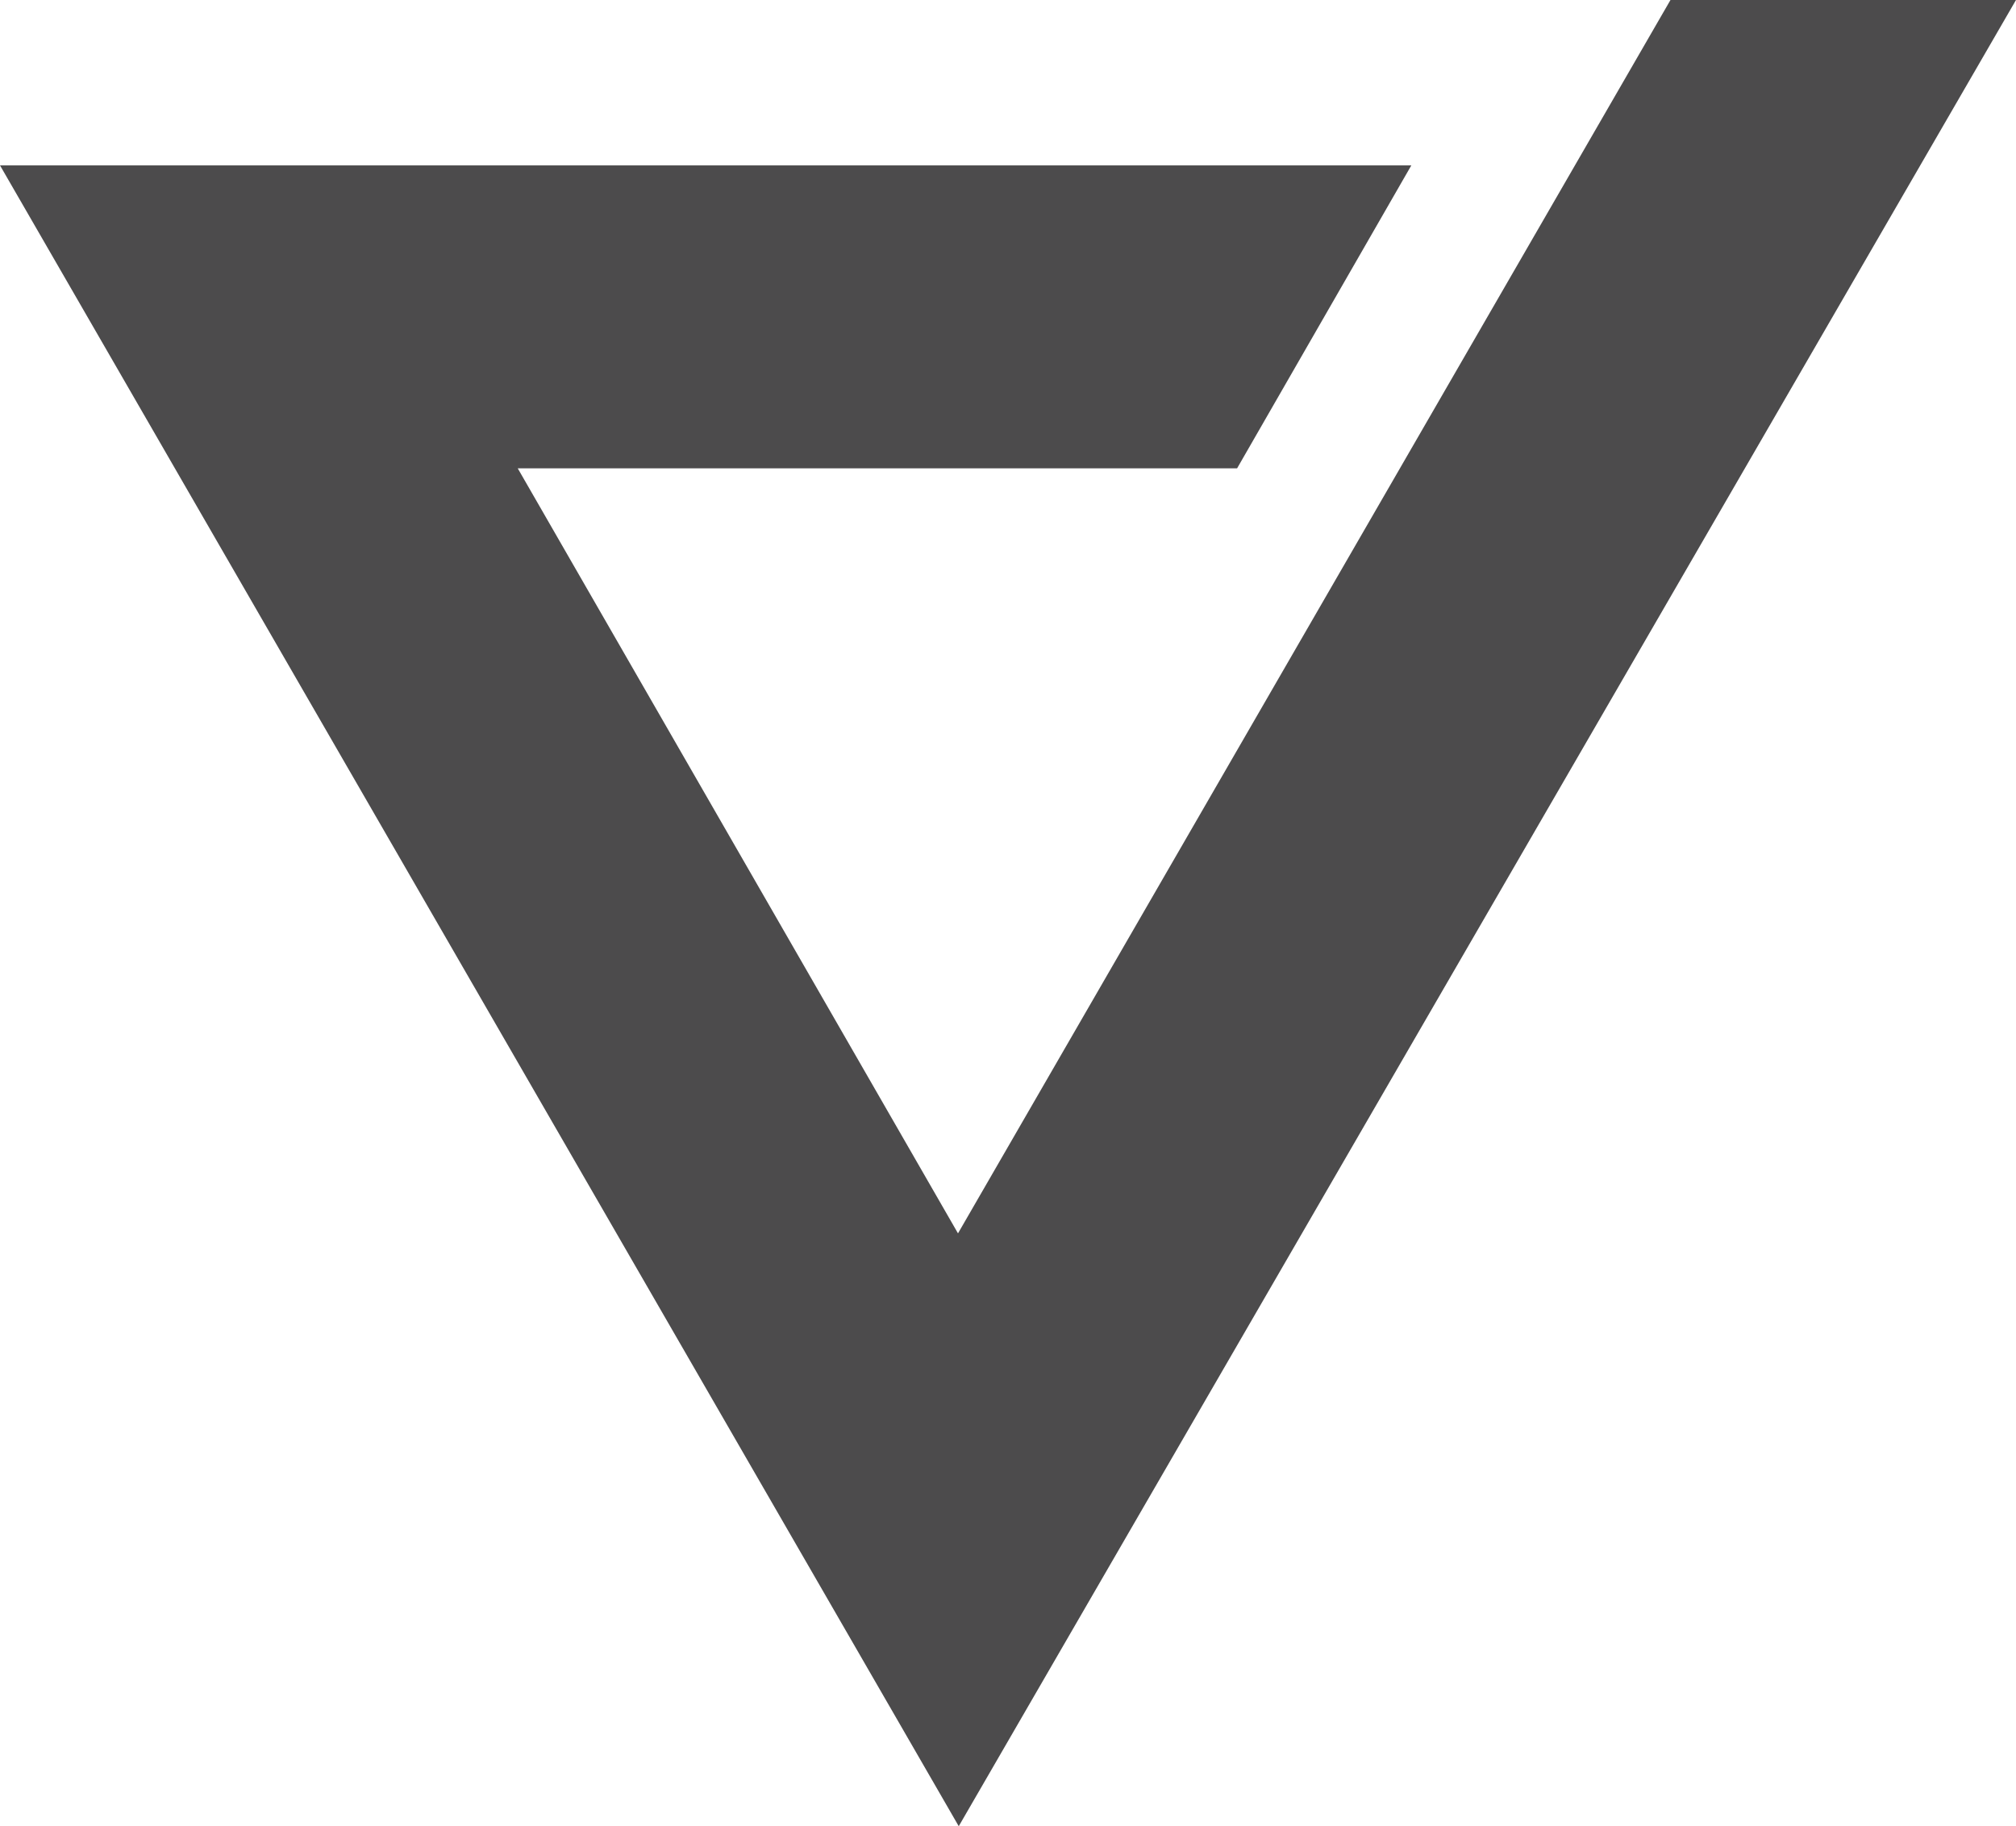 <?xml version="1.0" encoding="utf-8"?>
<!-- Generator: Adobe Illustrator 15.0.2, SVG Export Plug-In . SVG Version: 6.00 Build 0)  -->
<!DOCTYPE svg PUBLIC "-//W3C//DTD SVG 1.1//EN" "http://www.w3.org/Graphics/SVG/1.1/DTD/svg11.dtd">
<svg version="1.1" id="Layer_1" xmlns="http://www.w3.org/2000/svg" xmlns:xlink="http://www.w3.org/1999/xlink" 
	  viewBox="0 0 111.358 100.858" enable-background="new 0 0 111.358 100.858"
	 xml:space="preserve">
<polygon fill="#4C4B4C" points="92.272,0 52.917,68.116 28.599,25.866 68.333,25.866 77.958,9.133 0,9.133 52.958,100.858 
	111.358,0 "/>
</svg>
